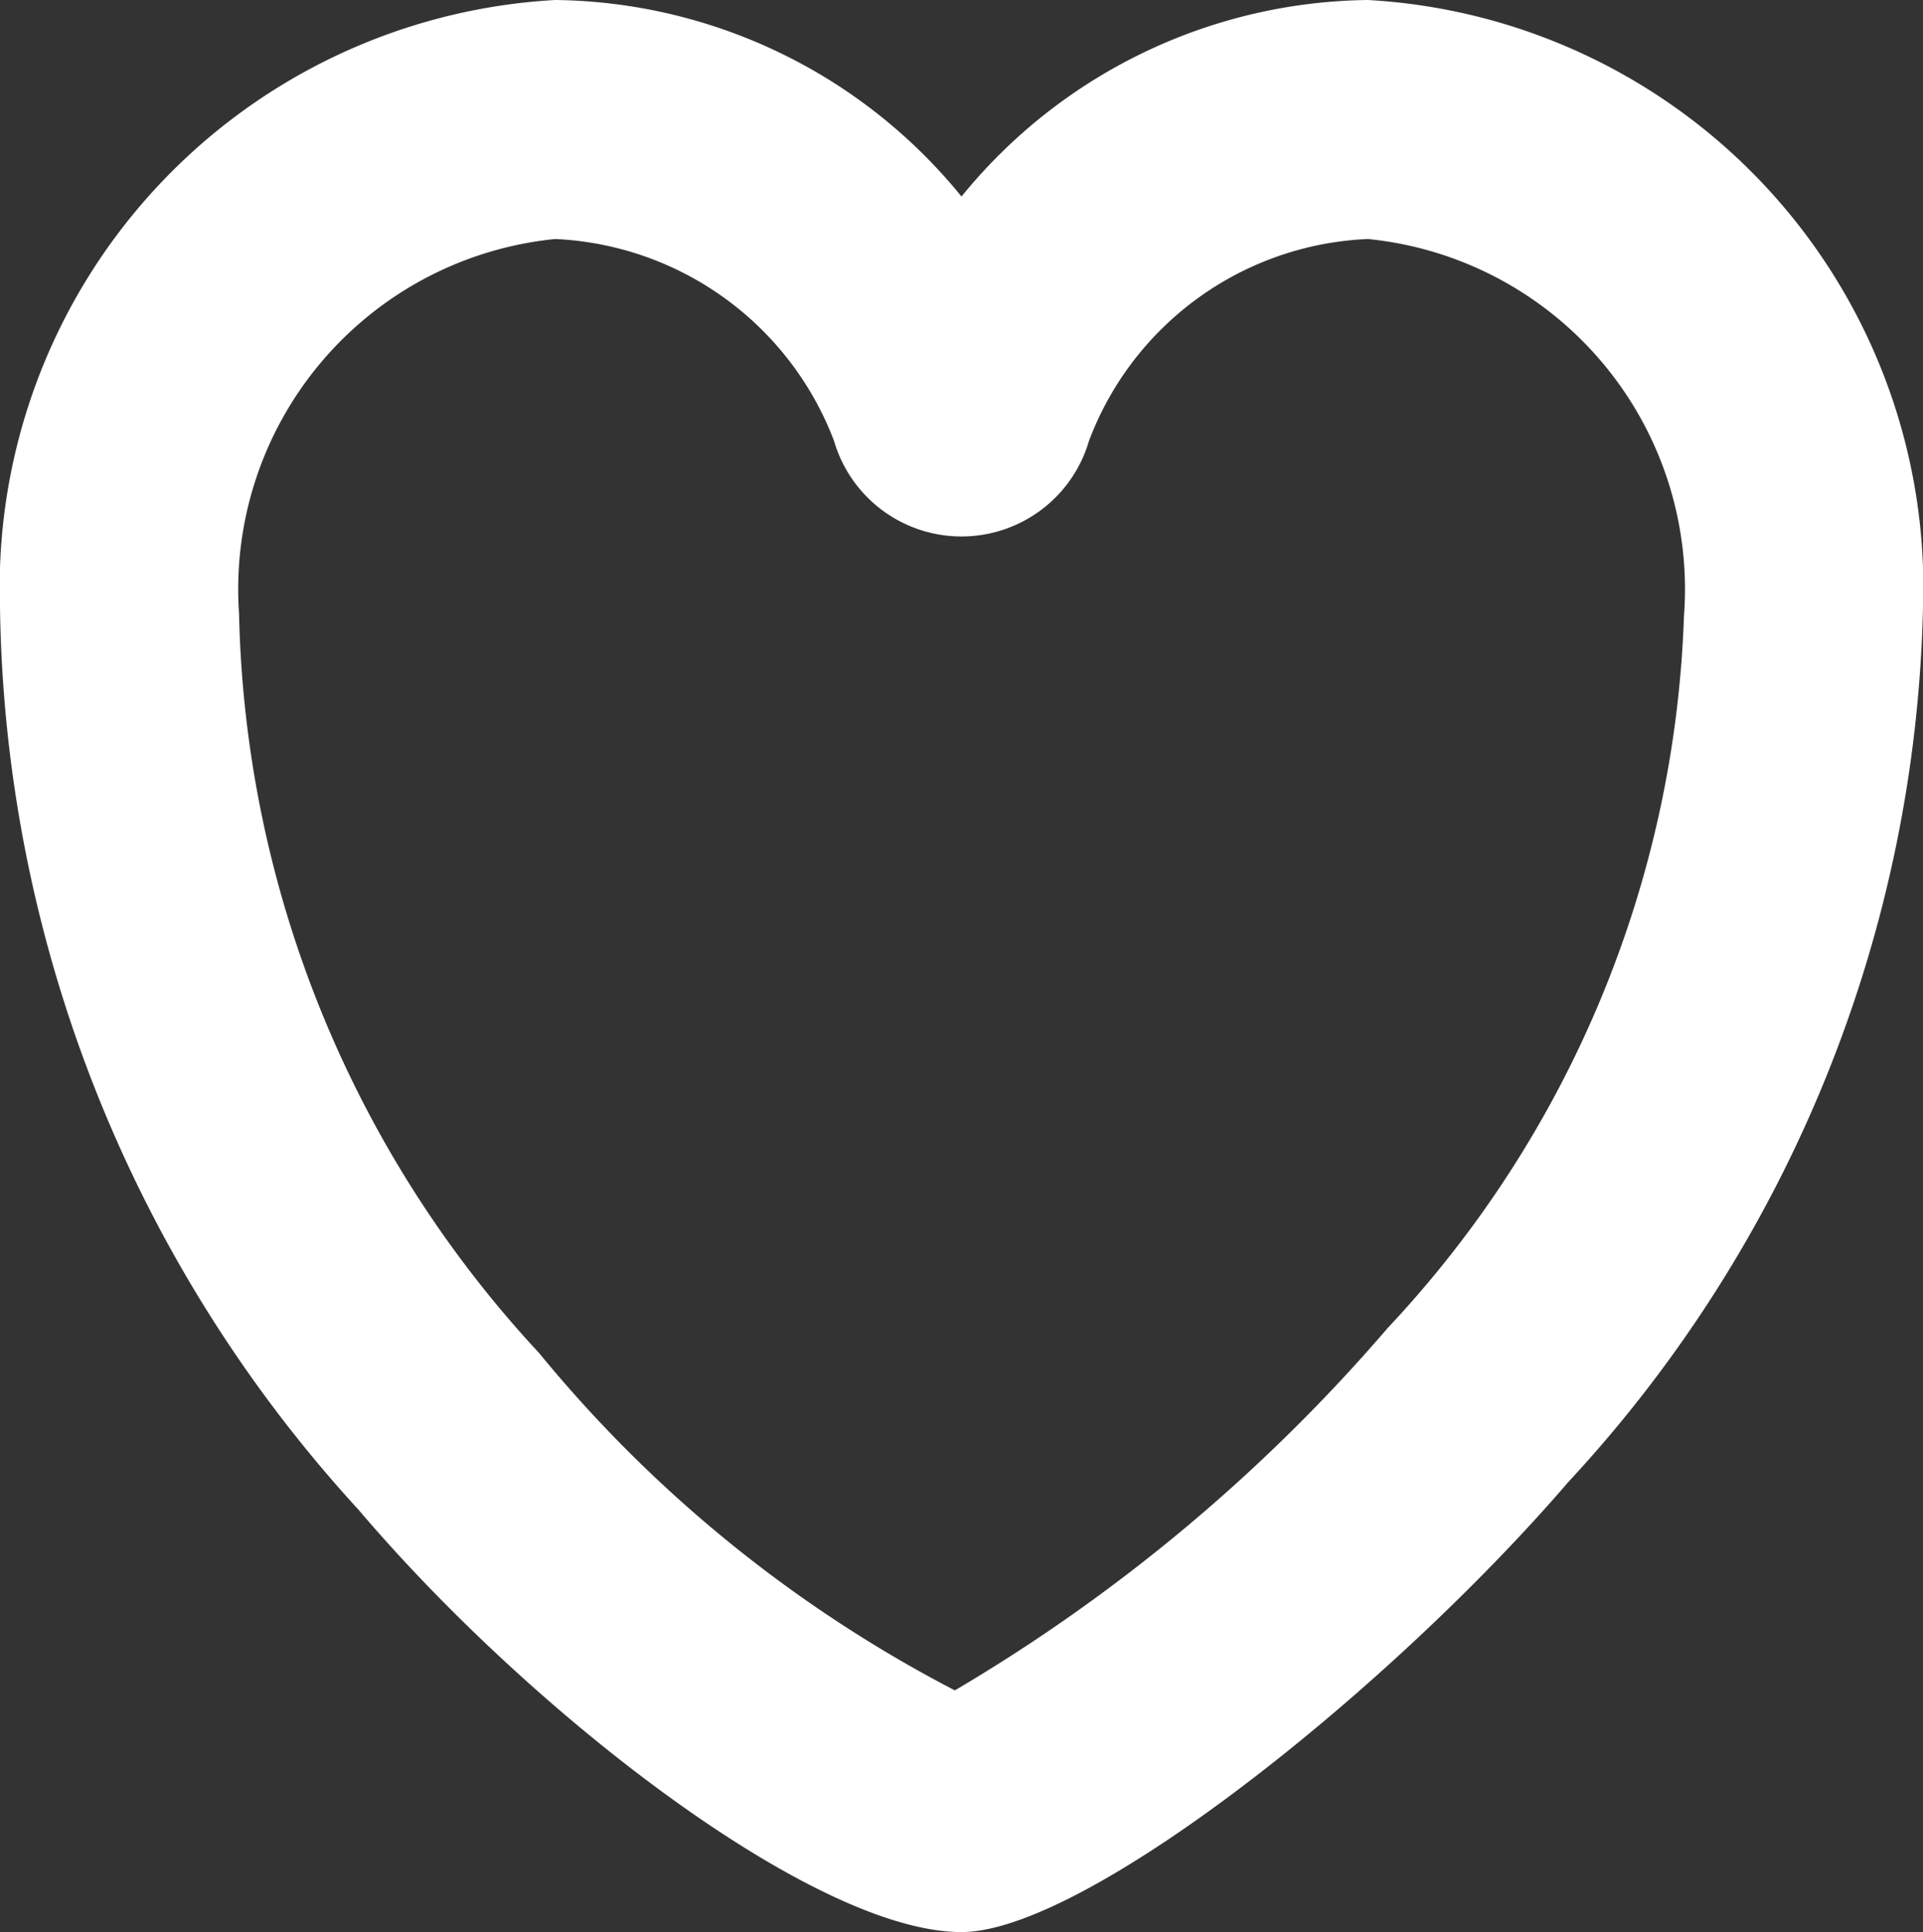 <svg xmlns="http://www.w3.org/2000/svg" viewBox="0 0 14.48 14.55"><rect x="0" y="0" width="14.48" height="14.55" fill="#333333" stroke="none"/><defs><style>.cls-1{fill:#fff;}</style></defs><g id="Layer_2" data-name="Layer 2"><g id="Layer_1-2" data-name="Layer 1"><path class="cls-1" d="M7.24,14.55C6.13,14.55,4,12.9,2.7,11.37A10.26,10.26,0,0,1,0,4.57,4.43,4.43,0,0,1,4.18,0,4,4,0,0,1,7.24,1.48,4,4,0,0,1,10.3,0a4.43,4.43,0,0,1,4.18,4.57,10,10,0,0,1-2.67,6.59C10.46,12.73,8.17,14.55,7.24,14.55ZM4.18,1.8A2.65,2.65,0,0,0,1.8,4.62a8.44,8.44,0,0,0,2.26,5.57,10,10,0,0,0,3.13,2.54A13,13,0,0,0,10.45,10a8.23,8.23,0,0,0,2.23-5.36A2.65,2.65,0,0,0,10.3,1.8,2.35,2.35,0,0,0,8.2,3.32a1,1,0,0,1-1.92,0A2.36,2.36,0,0,0,4.18,1.8Z"/></g></g></svg>